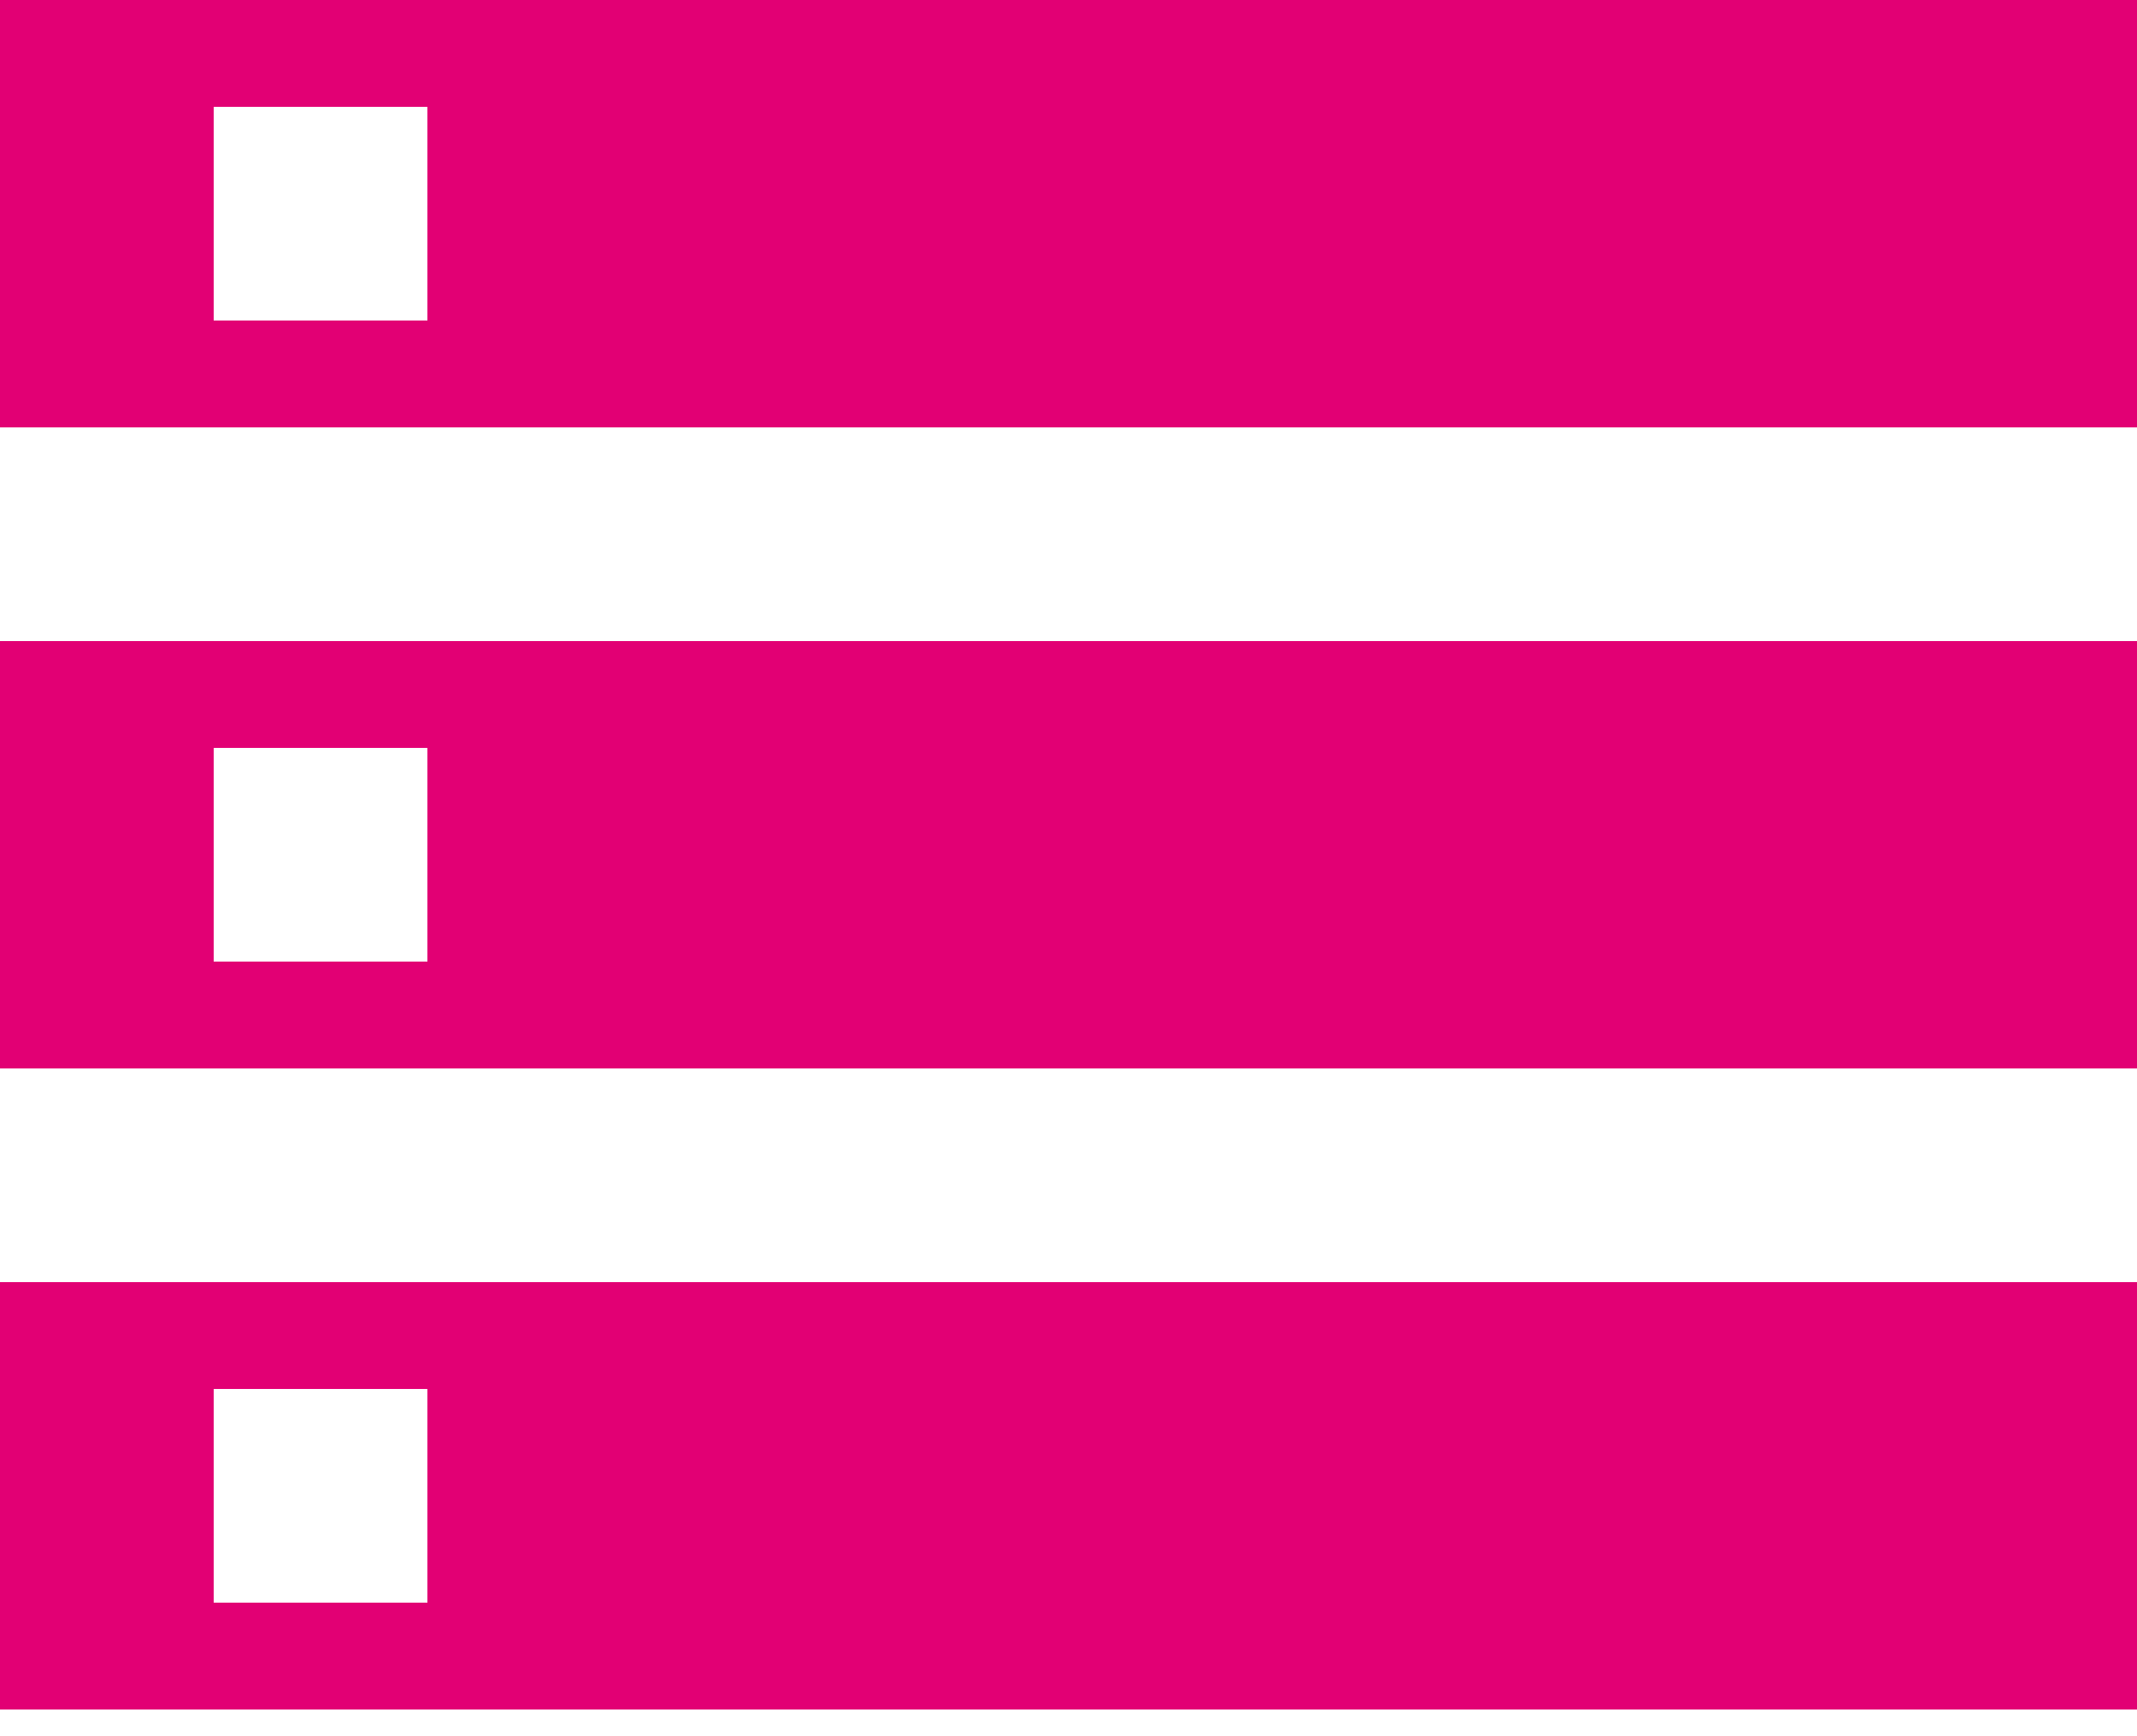 <?xml version="1.0" encoding="UTF-8"?>
<svg width="16px" height="13px" viewBox="0 0 16 13" version="1.1" xmlns="http://www.w3.org/2000/svg" xmlns:xlink="http://www.w3.org/1999/xlink">
    <!-- Generator: Sketch 50.2 (55047) - http://www.bohemiancoding.com/sketch -->
    <title>Assets-magenta</title>
    <desc>Created with Sketch.</desc>
    <defs></defs>
    <g id="Main-Navigation" stroke="none" stroke-width="1" fill="none" fill-rule="evenodd">
        <g id="OmniSearch-1" transform="translate(-603, -26)" fill="#E20074" fill-rule="nonzero">
            <g id="Group-55" transform="translate(514, 24)">
                <g id="Group-54">
                    <g id="Group-45" transform="translate(81, 2)">
                        <g id="Group-50">
                            <path d="M8,12.8 L24,12.8 L24,9.6 L8,9.6 L8,12.8 Z M9.6,10.4 L11.2,10.4 L11.2,12 L9.6,12 L9.6,10.4 Z M8,0 L8,3.2 L24,3.2 L24,0 L8,0 Z M11.2,2.4 L9.6,2.4 L9.6,0.8 L11.2,0.8 L11.2,2.4 Z M8,8 L24,8 L24,4.8 L8,4.8 L8,8 Z M9.6,5.6 L11.2,5.6 L11.2,7.2 L9.6,7.2 L9.6,5.6 Z" id="Assets-magenta"></path>
                        </g>
                    </g>
                </g>
            </g>
        </g>
    </g>
</svg>